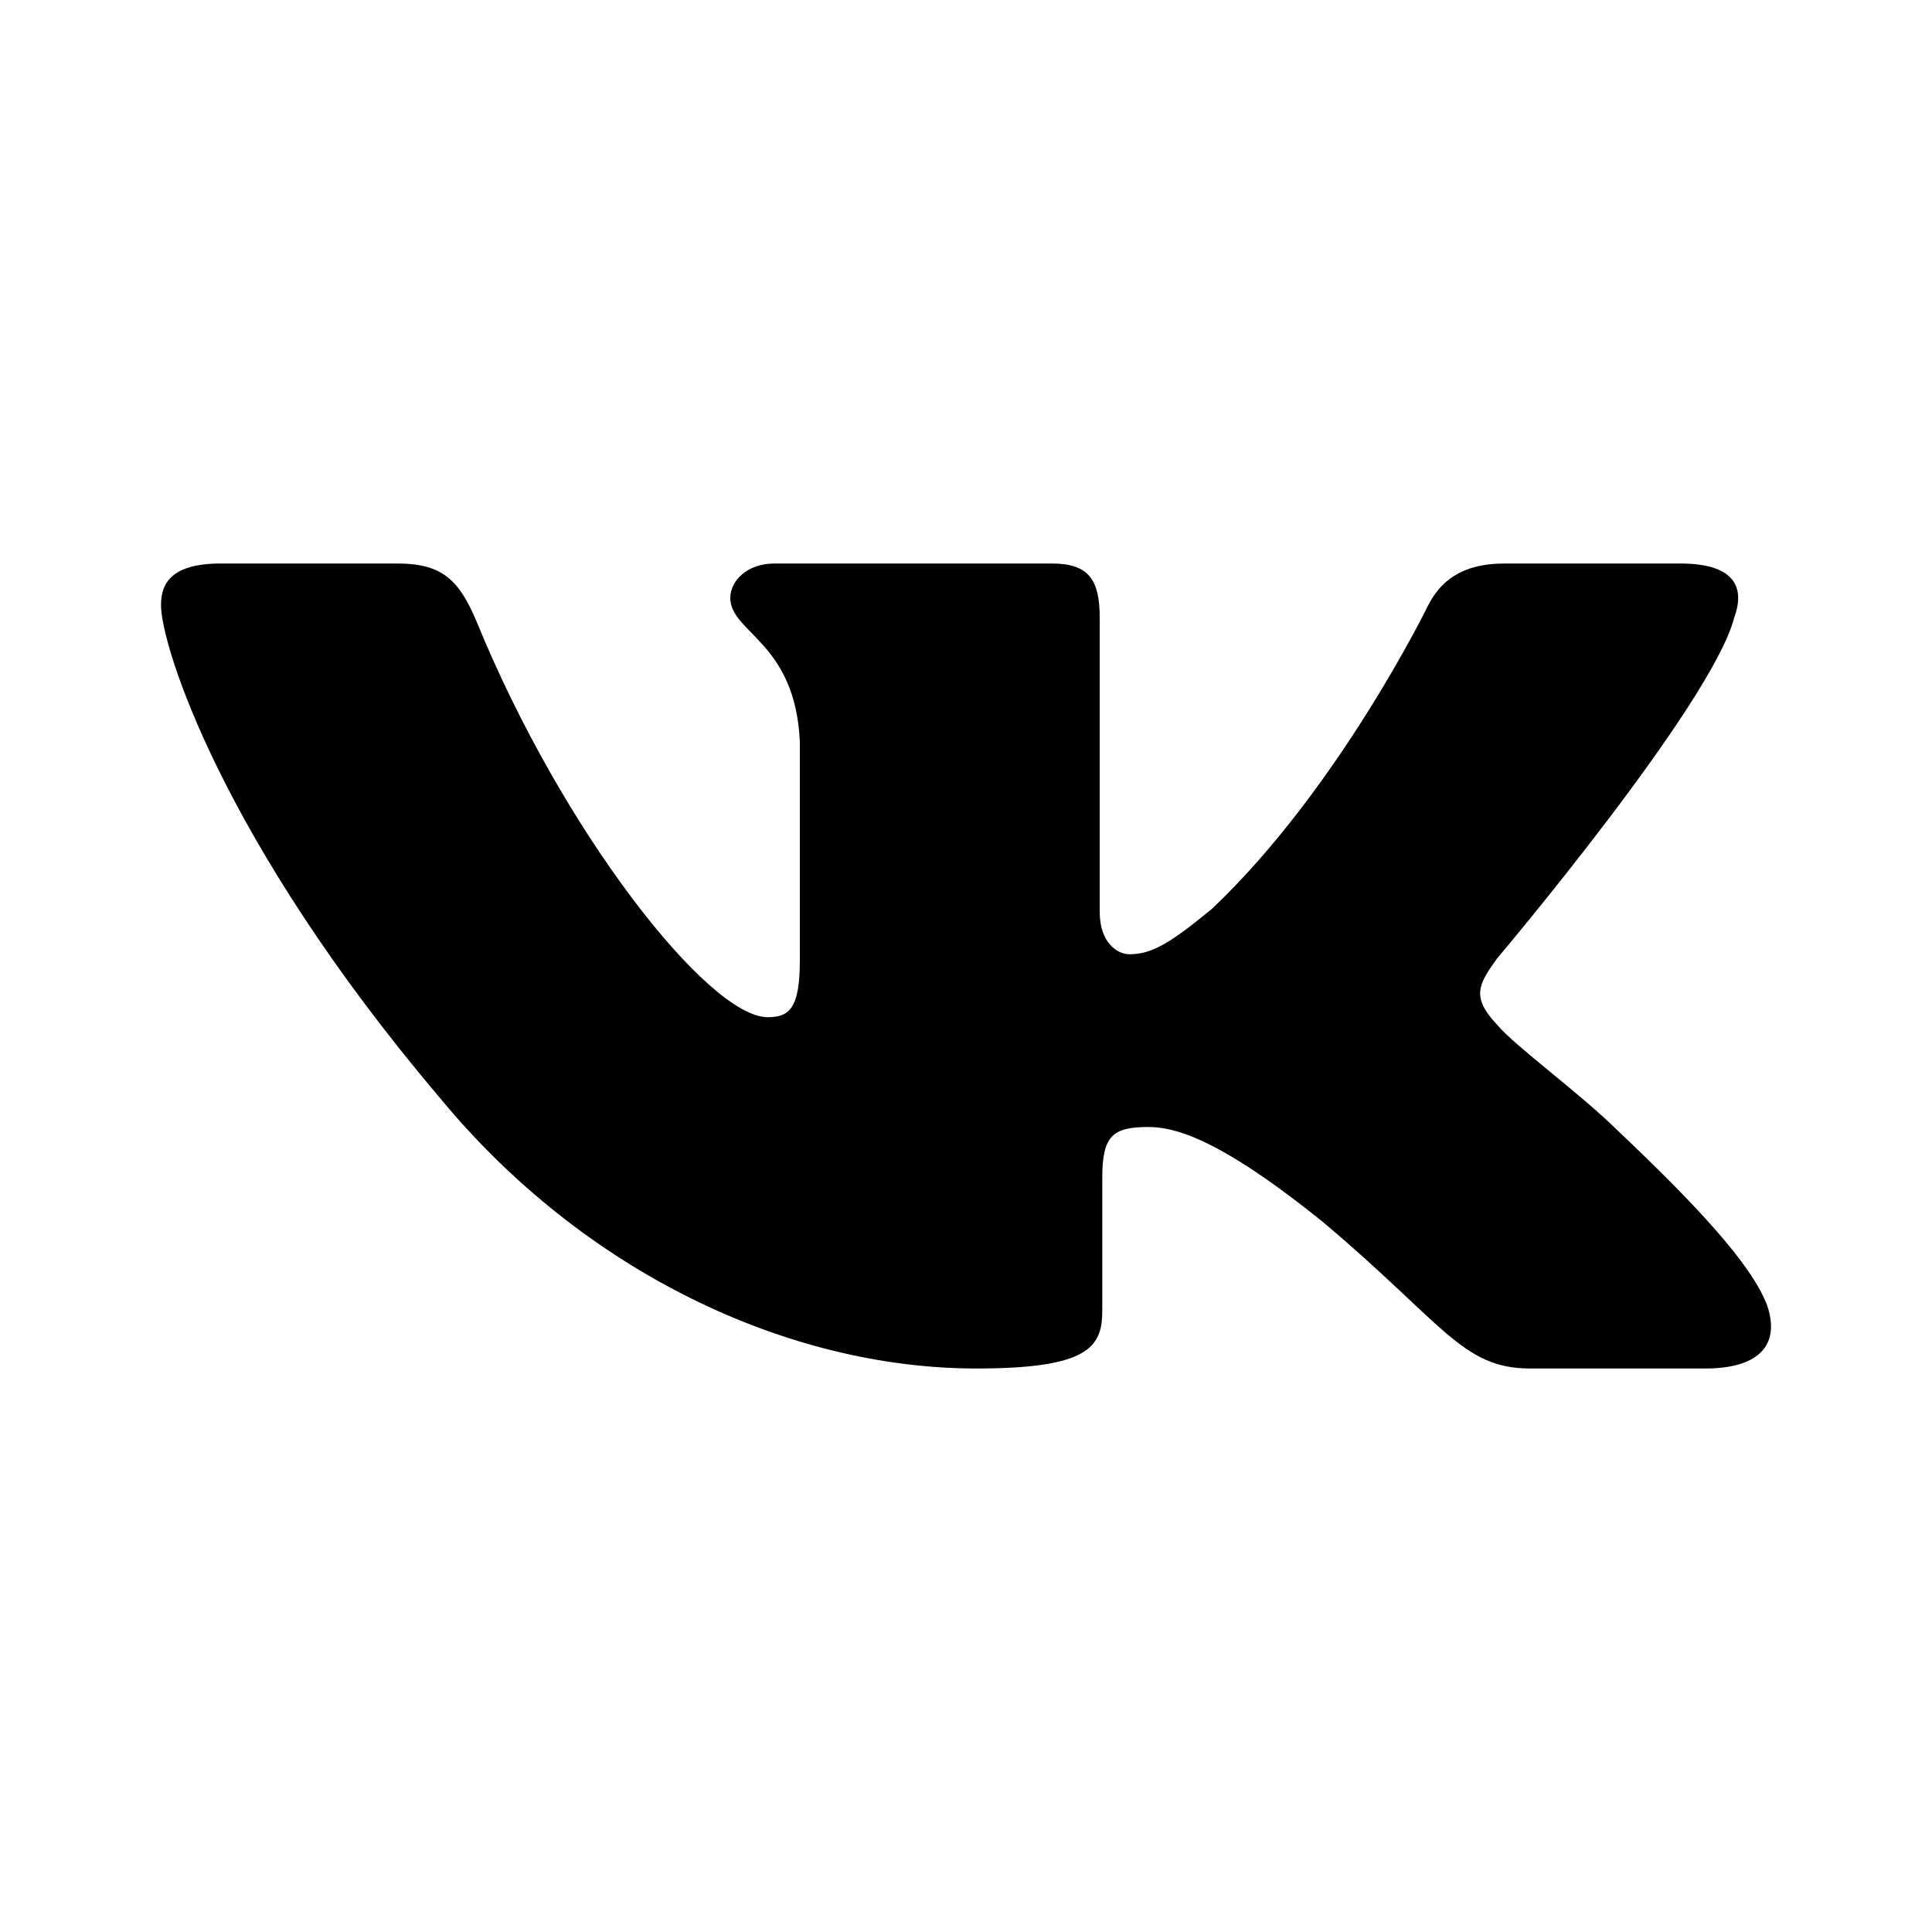<svg width="24" height="24" viewBox="0 0 24 24" fill="none" xmlns="http://www.w3.org/2000/svg">
<path d="M21.543 7.673C21.683 7.291 21.543 7 20.873 7H18.692C18.131 7 17.882 7.245 17.742 7.518C17.742 7.518 16.63 9.8 15.054 11.291C14.535 11.718 14.309 11.854 14.028 11.854C13.887 11.854 13.661 11.718 13.661 11.327L13.661 7.673C13.661 7.209 13.531 7 13.067 7L9.623 7C9.277 7 9.072 7.218 9.072 7.427C9.072 7.864 9.882 7.973 9.936 9.218L9.936 11.927C9.936 12.527 9.806 12.636 9.536 12.636C8.802 12.636 6.988 10.336 5.919 7.718C5.703 7.209 5.498 7 4.937 7L2.745 7C2.13 7 2 7.245 2 7.518C2 8.009 2.745 10.427 5.455 13.627C7.258 15.818 9.806 17 12.128 17C13.52 17 13.693 16.736 13.693 16.282L13.693 14.627C13.693 14.109 13.823 14 14.265 14C14.589 14 15.14 14.136 16.436 15.182C17.926 16.436 18.163 17 19.005 17H21.186C21.812 17 22.126 16.736 21.953 16.218C21.759 15.7 21.046 14.945 20.107 14.055C19.599 13.555 18.833 13.009 18.595 12.727C18.271 12.382 18.368 12.227 18.595 11.909C18.595 11.909 21.262 8.755 21.543 7.673Z" fill="currentColor"/>
</svg>
